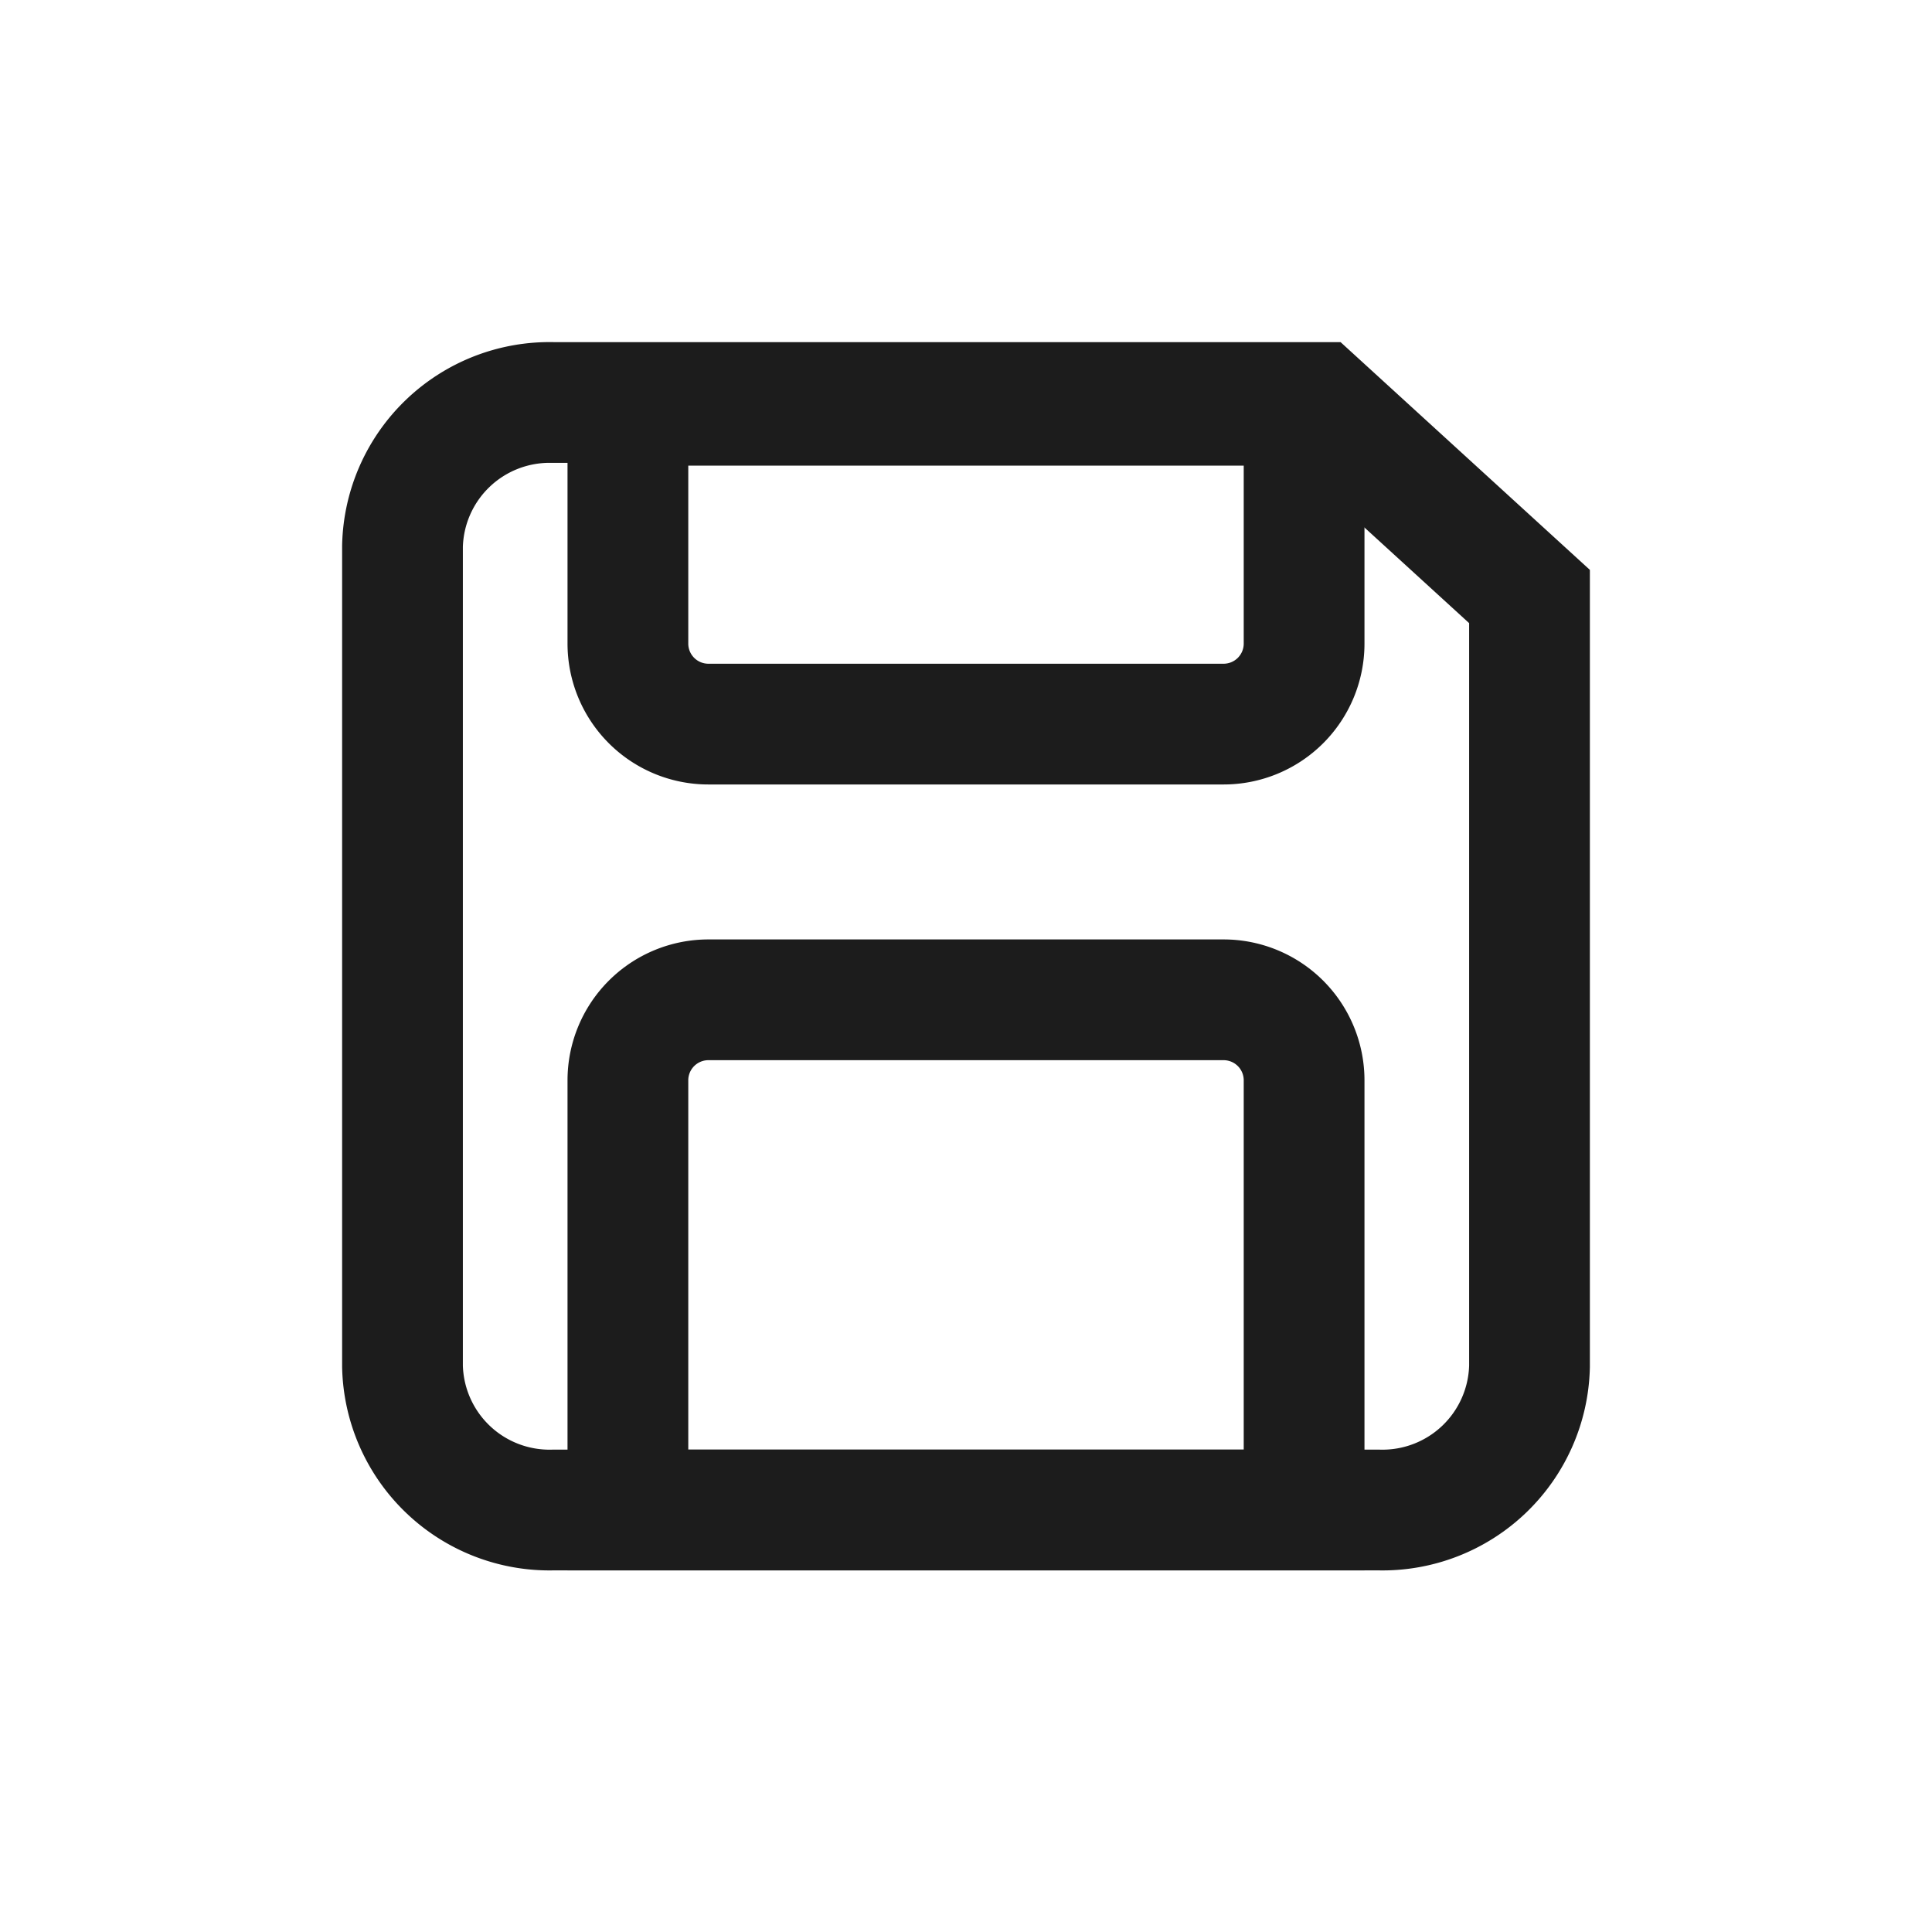 <svg id="btn_save" xmlns="http://www.w3.org/2000/svg" width="24" height="24" viewBox="0 0 24 24">
  <rect id="Rectangle_1267" data-name="Rectangle 1267" width="24" height="24" fill="none"/>
  <g id="Group_361" data-name="Group 361" transform="translate(-519 -196.242)">
    <path id="Path_192" data-name="Path 192" d="M536.133,215H525.867A1.827,1.827,0,0,1,524,213.216v-10.19a1.827,1.827,0,0,1,1.867-1.784h9.495l2.638,2.41v9.564A1.827,1.827,0,0,1,536.133,215Z" fill="none" stroke="#1c1c1c" stroke-width="1.5"/>
    <path id="Rectangle_1268" data-name="Rectangle 1268" d="M1,0H7.4a1,1,0,0,1,1,1V6.338a0,0,0,0,1,0,0H0a0,0,0,0,1,0,0V1A1,1,0,0,1,1,0Z" transform="translate(526.8 208.662)" fill="none" stroke="#1c1c1c" stroke-width="1.5"/>
    <g id="Group_360" data-name="Group 360">
      <path id="Rectangle_1269" data-name="Rectangle 1269" d="M0,0H7.684A.716.716,0,0,1,8.4.716V2.961a1,1,0,0,1-1,1H1a1,1,0,0,1-1-1V0A0,0,0,0,1,0,0Z" transform="translate(526.8 201.276)" fill="none" stroke="#1c1c1c" stroke-width="1.5"/>
    </g>
  </g>
</svg>
